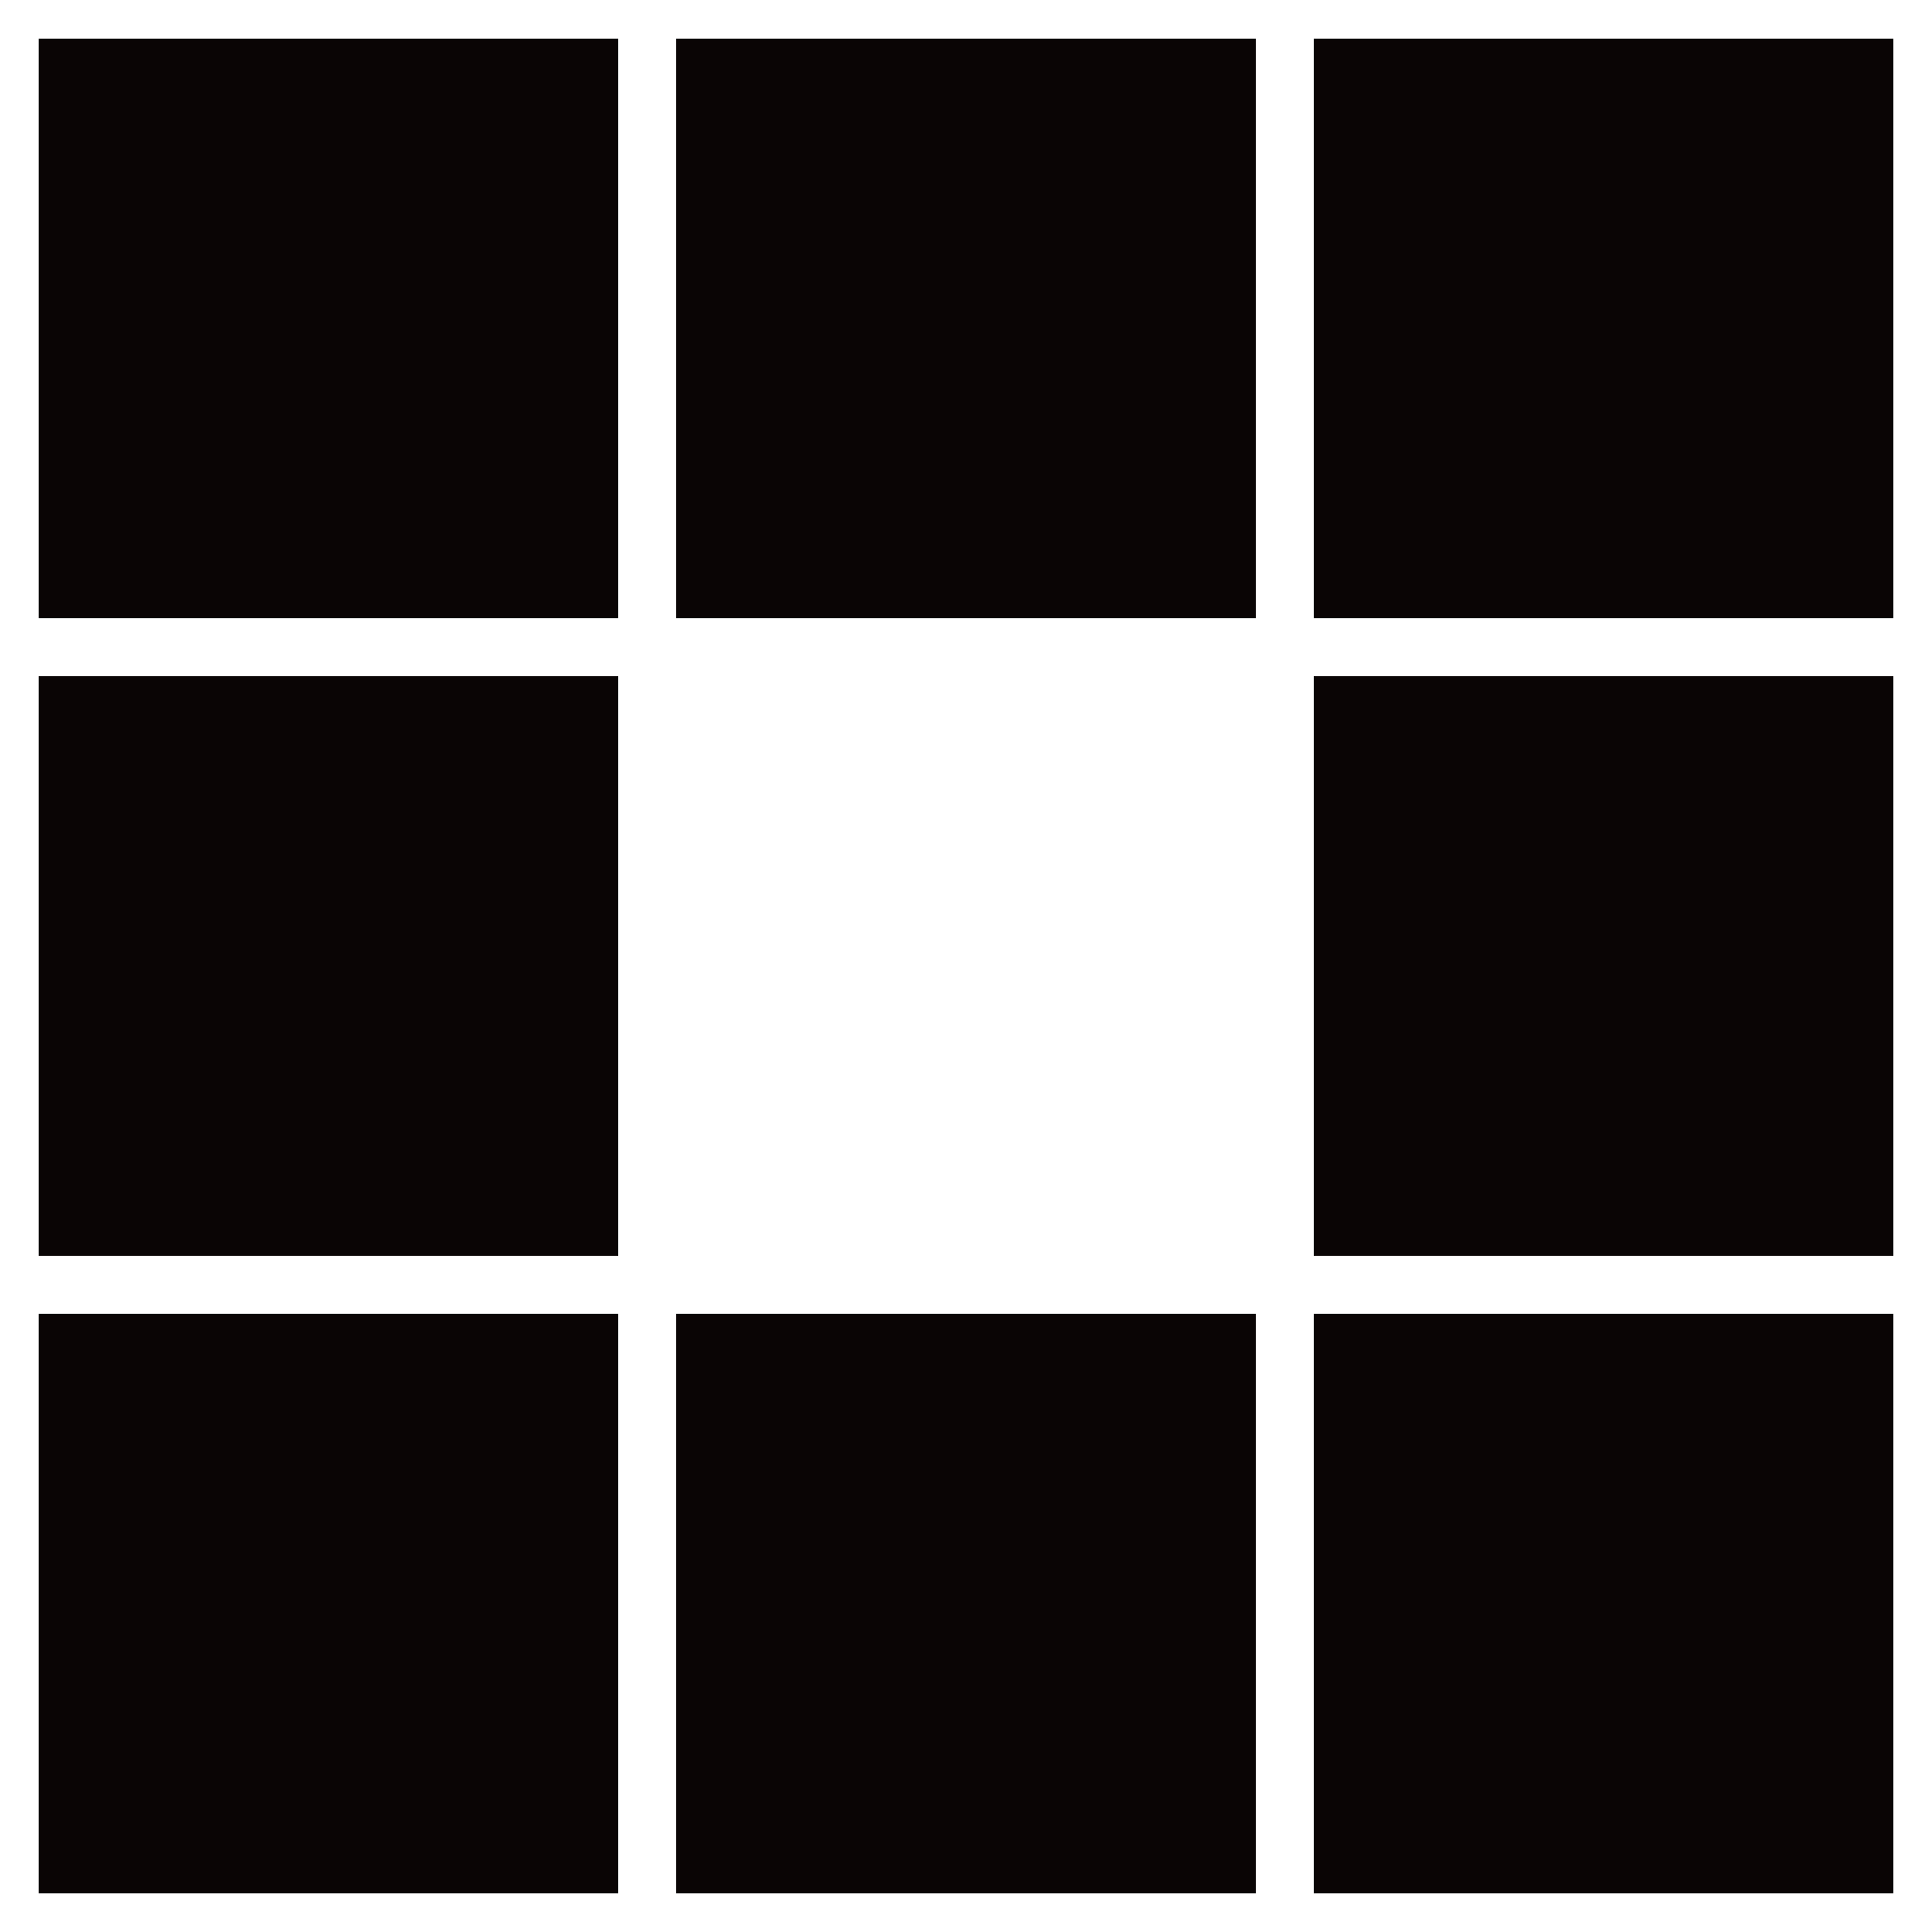 <?xml version="1.0" encoding="utf-8"?>
<svg xmlns="http://www.w3.org/2000/svg" xmlns:xlink="http://www.w3.org/1999/xlink" style="margin: auto; background: none; display: block; shape-rendering: auto;" width="100px" height="100px" viewBox="0 0 100 100" preserveAspectRatio="xMidYMid">
<rect x="2" y="2" width="30" height="30" fill="#0a0505">
  <animate attributeName="fill" values="#950c0c;#0a0505;#0a0505" keyTimes="0;0.125;1" dur="1.176s" repeatCount="indefinite" begin="0s" calcMode="discrete"></animate>
</rect><rect x="35" y="2" width="30" height="30" fill="#0a0505">
  <animate attributeName="fill" values="#950c0c;#0a0505;#0a0505" keyTimes="0;0.125;1" dur="1.176s" repeatCount="indefinite" begin="0.147s" calcMode="discrete"></animate>
</rect><rect x="68" y="2" width="30" height="30" fill="#0a0505">
  <animate attributeName="fill" values="#950c0c;#0a0505;#0a0505" keyTimes="0;0.125;1" dur="1.176s" repeatCount="indefinite" begin="0.294s" calcMode="discrete"></animate>
</rect><rect x="2" y="35" width="30" height="30" fill="#0a0505">
  <animate attributeName="fill" values="#950c0c;#0a0505;#0a0505" keyTimes="0;0.125;1" dur="1.176s" repeatCount="indefinite" begin="1.029s" calcMode="discrete"></animate>
</rect><rect x="68" y="35" width="30" height="30" fill="#0a0505">
  <animate attributeName="fill" values="#950c0c;#0a0505;#0a0505" keyTimes="0;0.125;1" dur="1.176s" repeatCount="indefinite" begin="0.441s" calcMode="discrete"></animate>
</rect><rect x="2" y="68" width="30" height="30" fill="#0a0505">
  <animate attributeName="fill" values="#950c0c;#0a0505;#0a0505" keyTimes="0;0.125;1" dur="1.176s" repeatCount="indefinite" begin="0.882s" calcMode="discrete"></animate>
</rect><rect x="35" y="68" width="30" height="30" fill="#0a0505">
  <animate attributeName="fill" values="#950c0c;#0a0505;#0a0505" keyTimes="0;0.125;1" dur="1.176s" repeatCount="indefinite" begin="0.735s" calcMode="discrete"></animate>
</rect><rect x="68" y="68" width="30" height="30" fill="#0a0505">
  <animate attributeName="fill" values="#950c0c;#0a0505;#0a0505" keyTimes="0;0.125;1" dur="1.176s" repeatCount="indefinite" begin="0.588s" calcMode="discrete"></animate>
</rect>
<!-- [ldio] generated by https://loading.io/ --></svg>